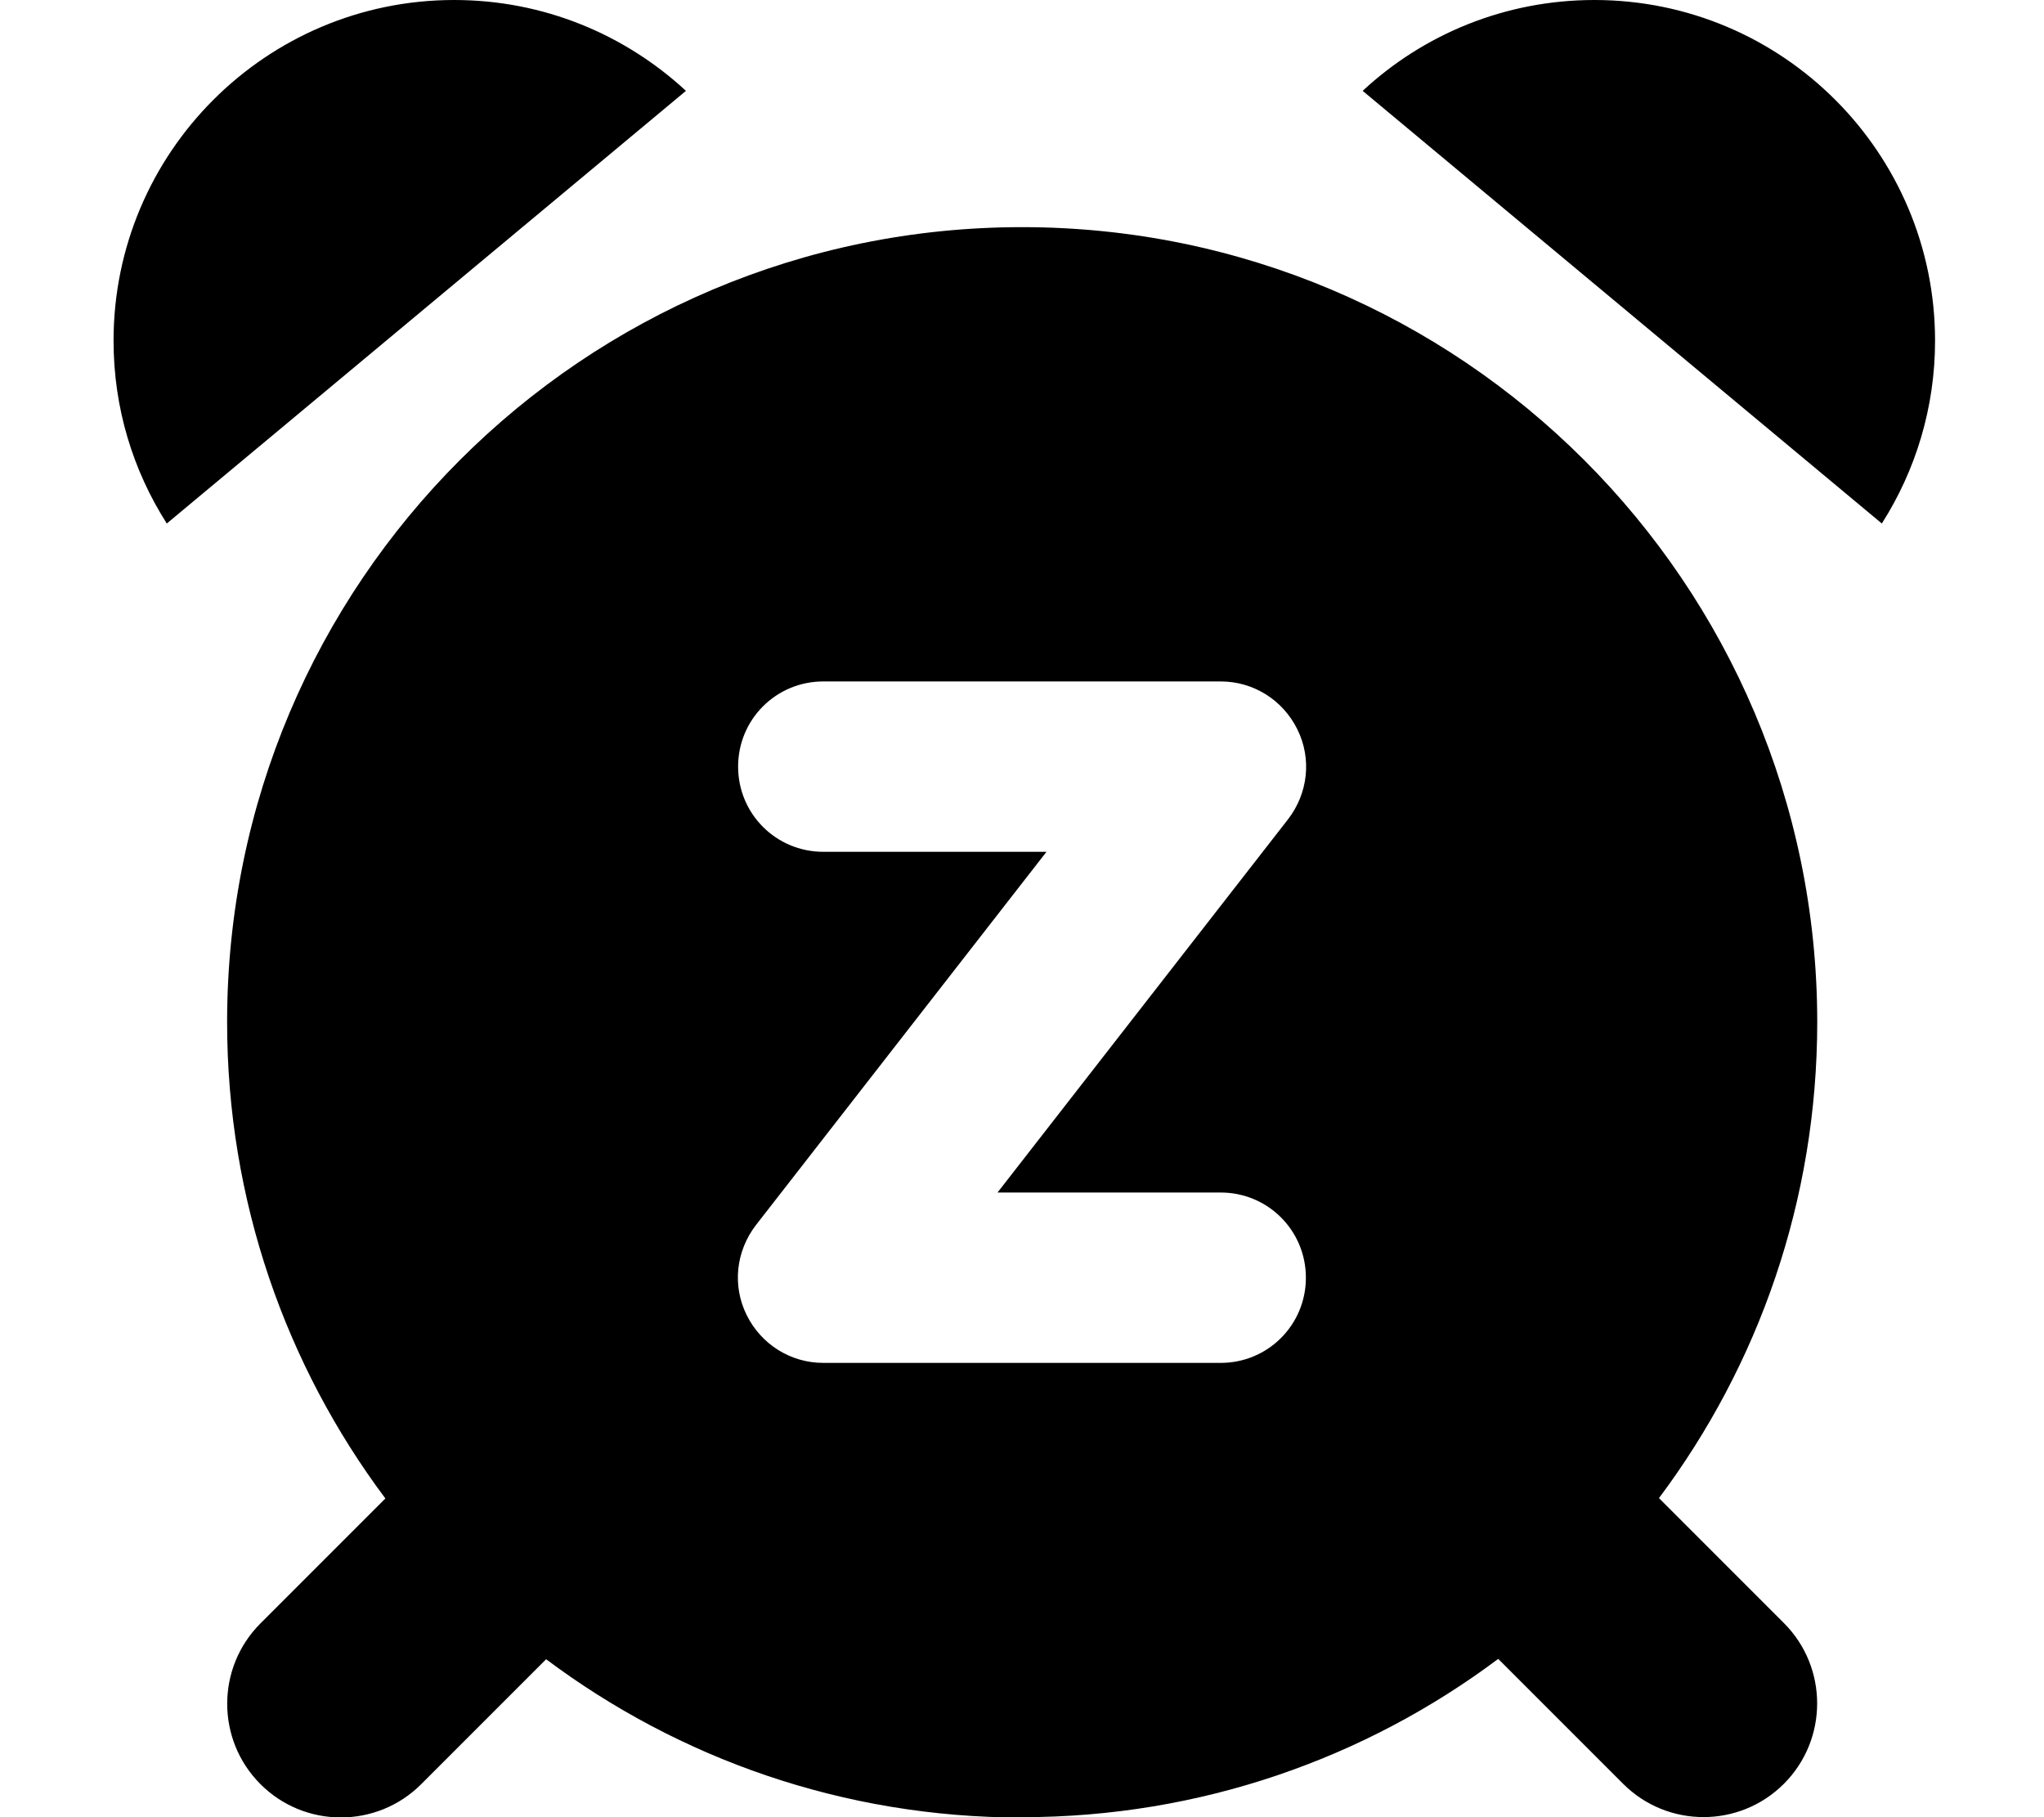 <svg fill="currentColor" xmlns="http://www.w3.org/2000/svg" viewBox="0 0 576 512"><!--! Font Awesome Pro 6.2.1 by @fontawesome - https://fontawesome.com License - https://fontawesome.com/license (Commercial License) Copyright 2022 Fonticons, Inc. --><path d="M193.3 25.6C176.1 9.7 153.2 0 128 0C75 0 32 43 32 96c0 19 5.5 36.6 15 51.5L193.3 25.6zM288 512c50.3 0 96.8-16.6 134.2-44.6l35.2 35.2c12.5 12.5 32.8 12.5 45.3 0s12.5-32.8 0-45.3l-35.2-35.2c28-37.4 44.6-83.8 44.6-134.2C512 164.3 411.7 64 288 64S64 164.3 64 288c0 50.3 16.6 96.8 44.6 134.2L73.4 457.4c-12.5 12.5-12.5 32.8 0 45.3s32.8 12.5 45.3 0l35.2-35.2c37.4 28 83.8 44.6 134.1 44.6zM530.3 147.5c9.5-14.9 15-32.6 15-51.5c0-53-43-96-96-96C424.1 0 401.1 9.7 384 25.6L530.3 147.5zM232 192H344c9.2 0 17.5 5.2 21.6 13.5s3 18-2.6 25.3L281.1 336H344c13.3 0 24 10.7 24 24s-10.7 24-24 24H232c-9.2 0-17.5-5.2-21.6-13.5s-3-18 2.6-25.3L294.9 240H232c-13.3 0-24-10.7-24-24s10.7-24 24-24z"/></svg>